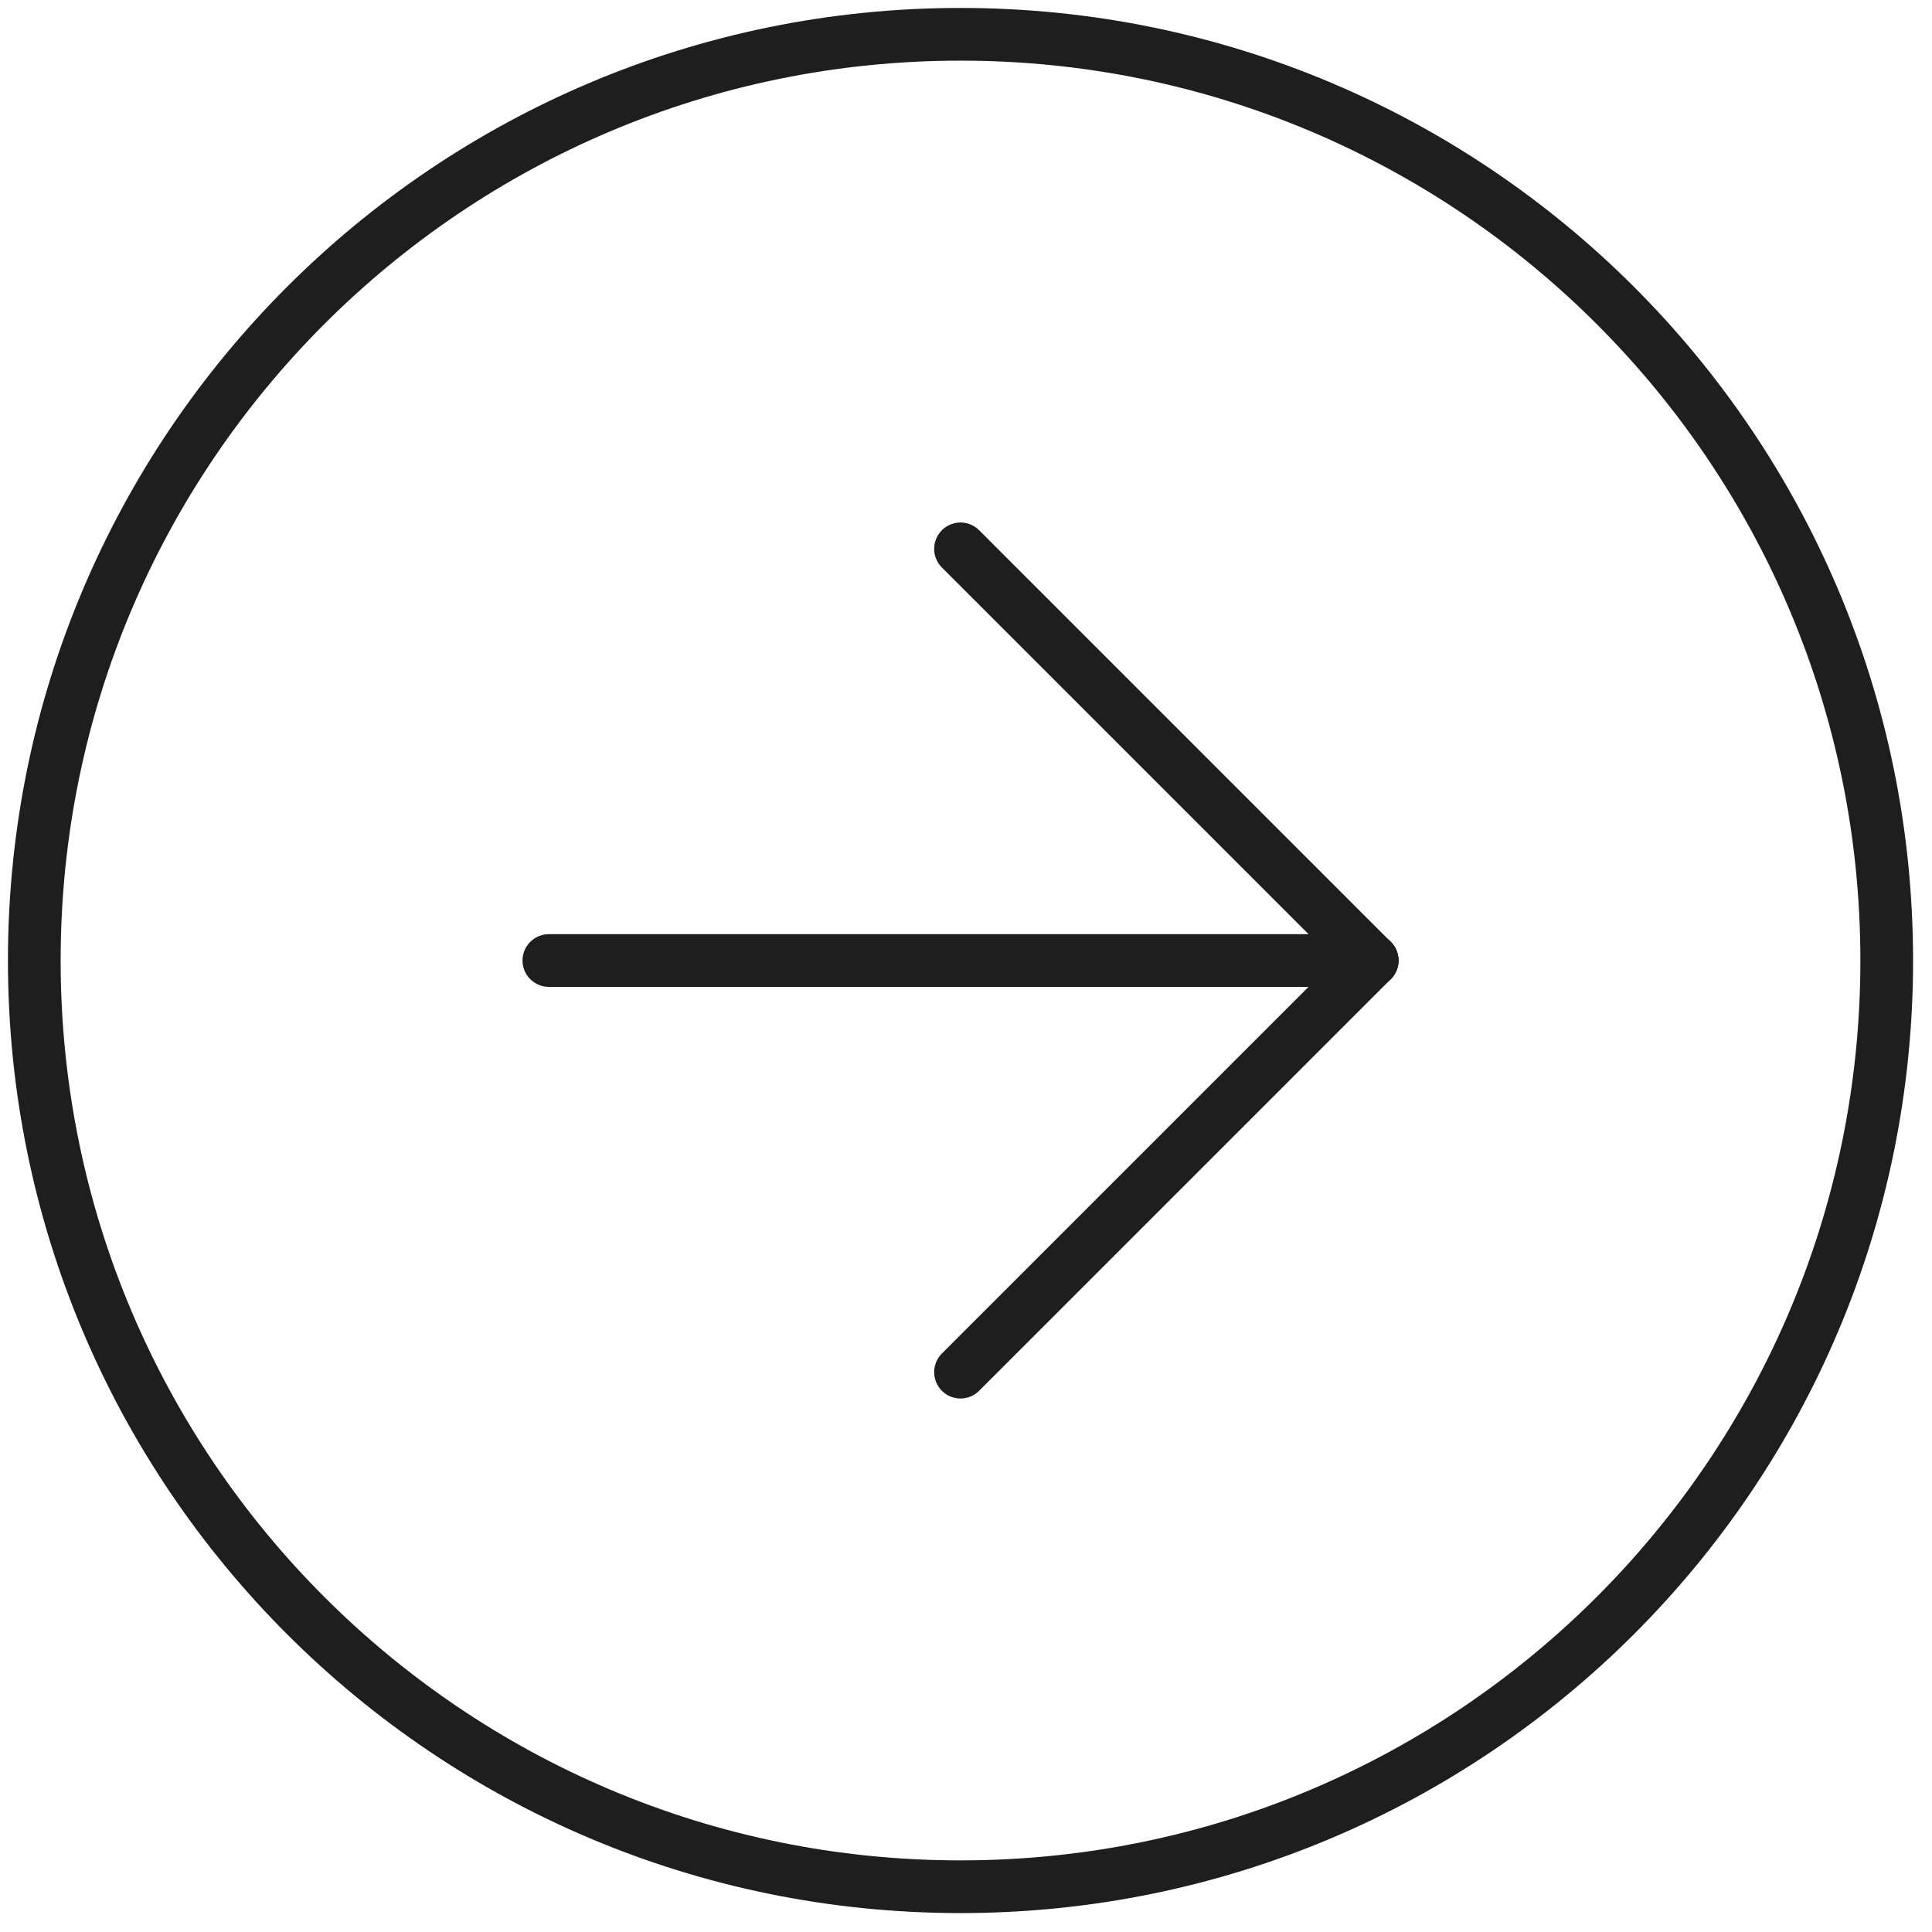 <svg width="44" height="44" viewBox="0 0 44 44" fill="none" xmlns="http://www.w3.org/2000/svg">
<path d="M42.969 21.875C42.969 10.225 33.525 0.781 21.875 0.781C10.225 0.781 0.781 10.225 0.781 21.875C0.781 33.525 10.225 42.969 21.875 42.969C33.525 42.969 42.969 33.525 42.969 21.875Z" stroke="#1E1E1E" stroke-width="1.2" stroke-linecap="round" stroke-linejoin="round"/>
<path d="M21.875 31.25L31.25 21.875" stroke="#1E1E1E" stroke-width="1.2" stroke-linecap="round" stroke-linejoin="round"/>
<path d="M12.5 21.875L31.25 21.875" stroke="#1E1E1E" stroke-width="1.2" stroke-linecap="round" stroke-linejoin="round"/>
<path d="M21.875 12.5L31.25 21.875" stroke="#1E1E1E" stroke-width="1.2" stroke-linecap="round" stroke-linejoin="round"/>
</svg>
